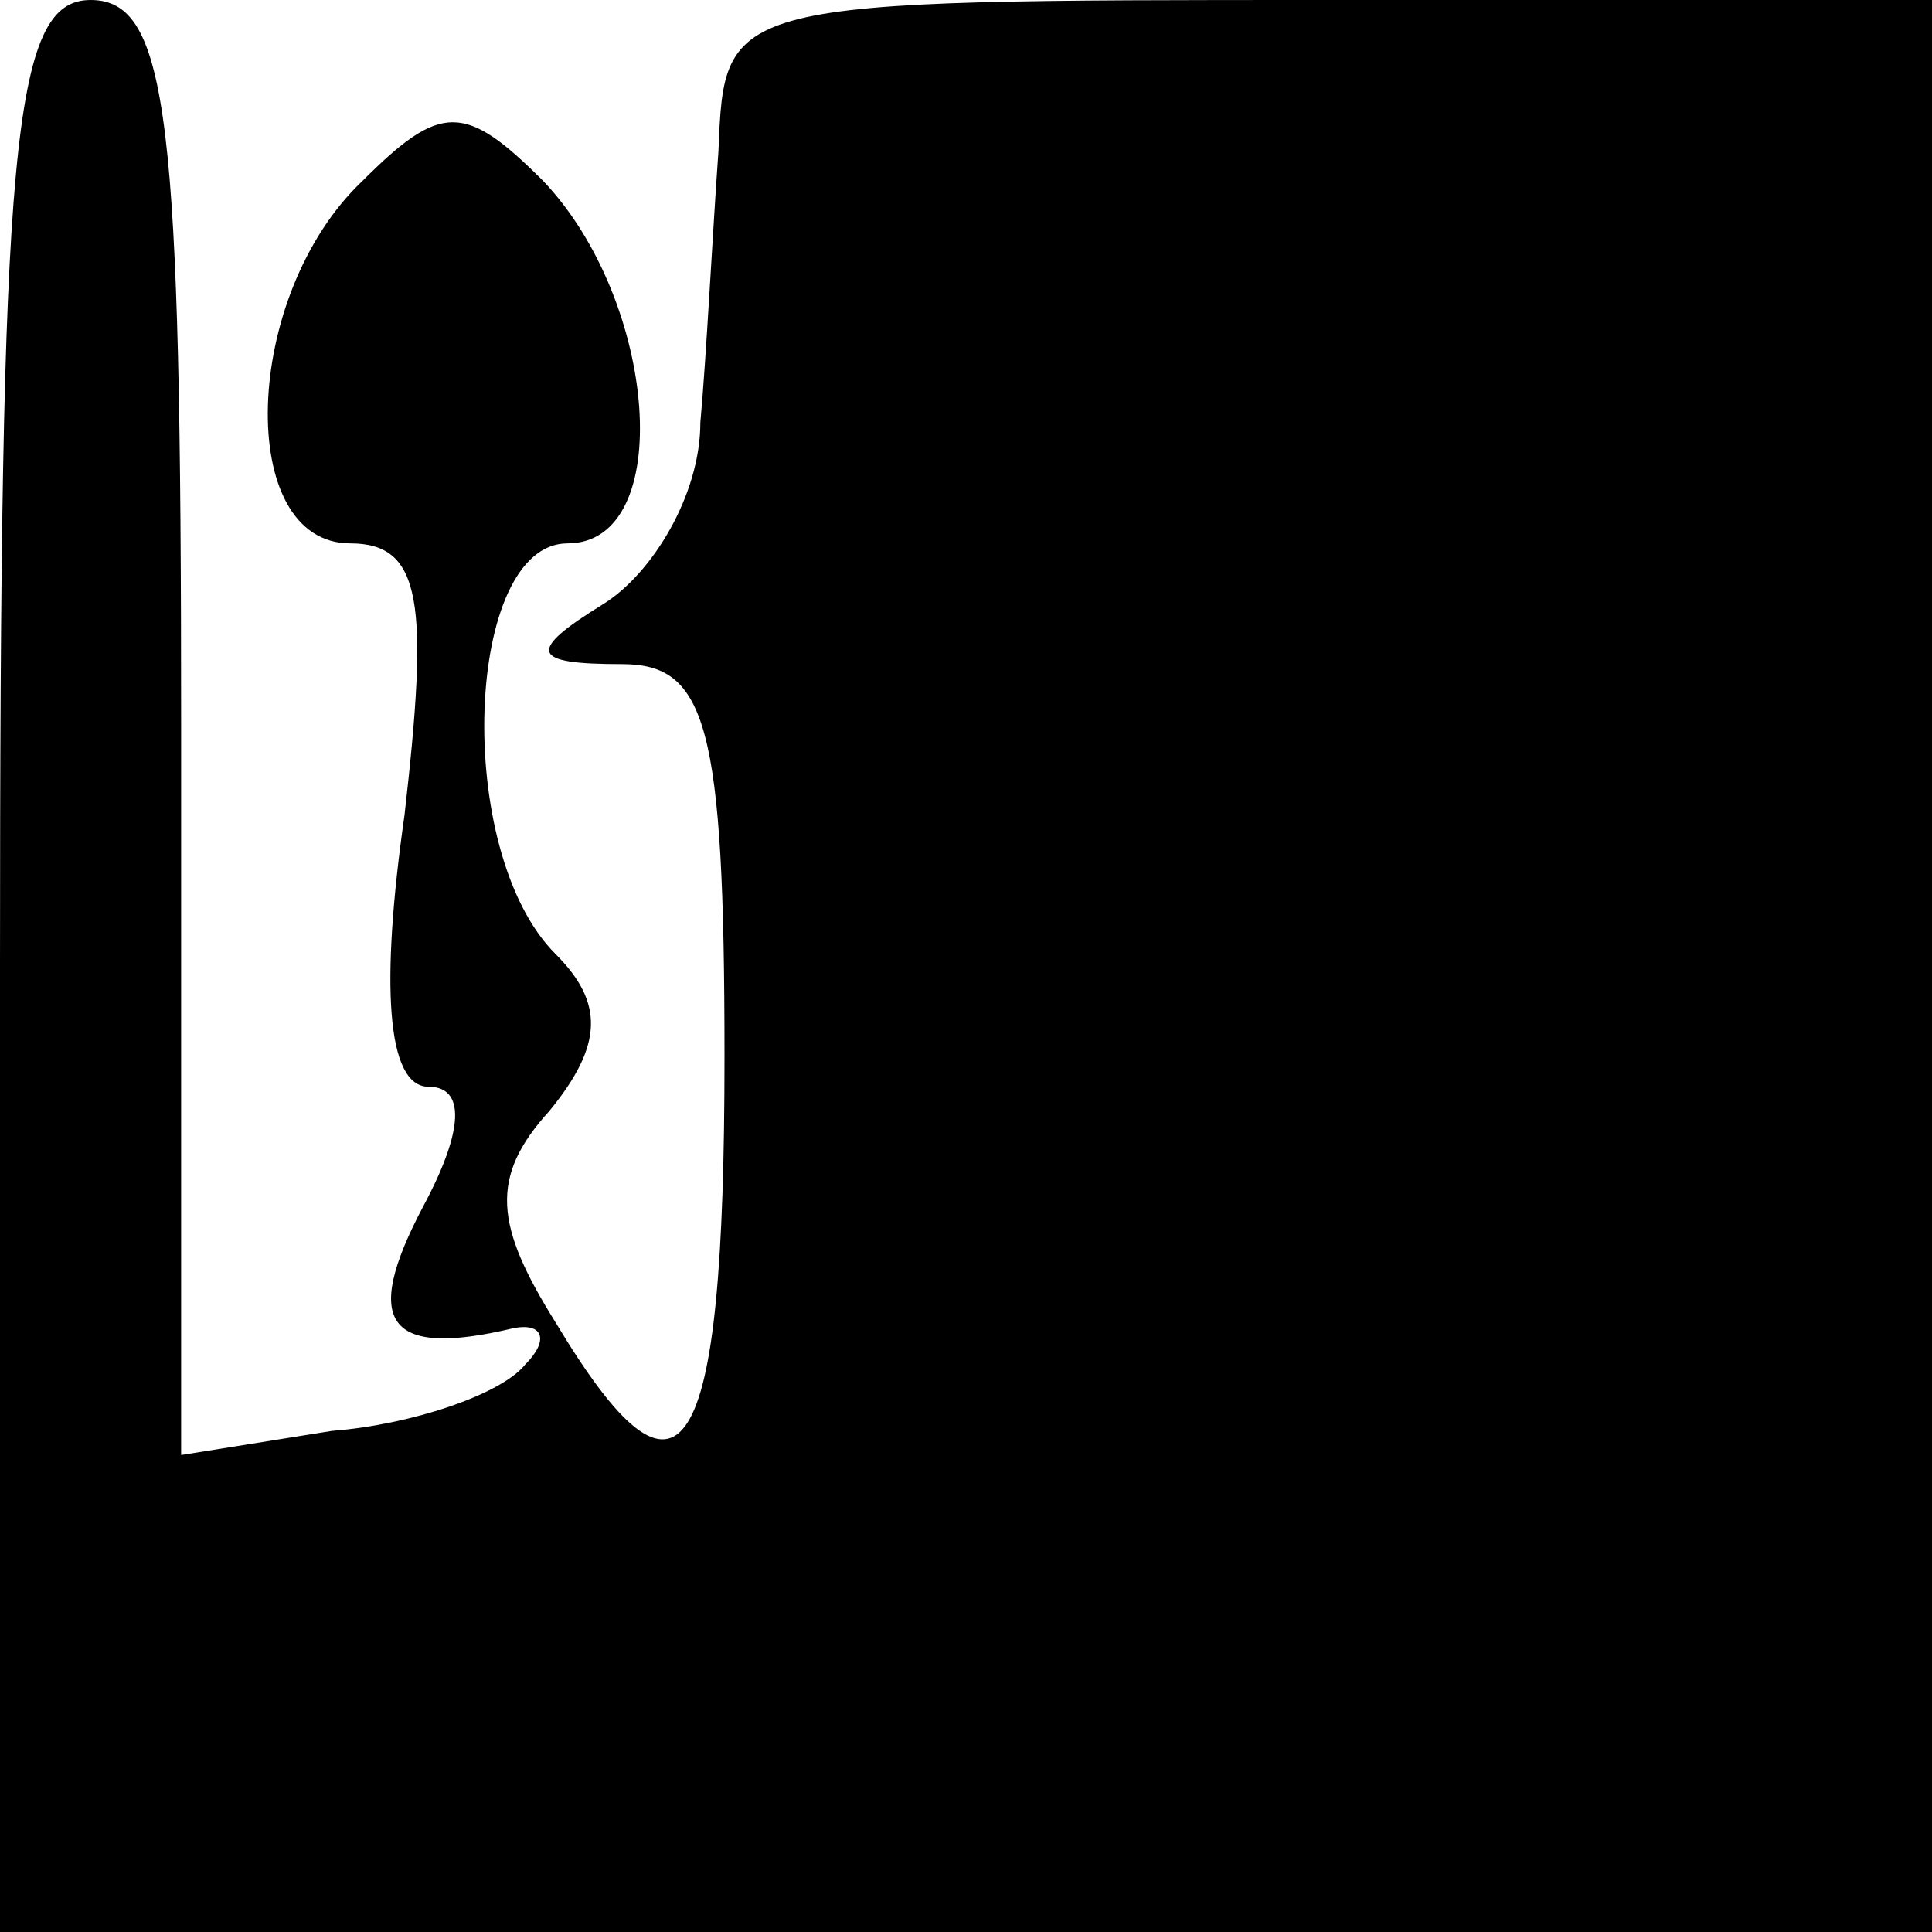 <?xml version="1.0" standalone="no"?>
<!DOCTYPE svg PUBLIC "-//W3C//DTD SVG 20010904//EN"
 "http://www.w3.org/TR/2001/REC-SVG-20010904/DTD/svg10.dtd">
<svg version="1.0" xmlns="http://www.w3.org/2000/svg"
 width="32pt" height="32pt" viewBox="0 0 32 32"
 preserveAspectRatio="xMidYMid meet">
<g transform="translate(0,32) scale(0.1,-0.1)"
fill="#000000" stroke="none">
<path fill="#000000" stroke="none" d="M0 160 l0 -160 160 0 160 0 0 160 0
160 -100 0 c-100 0 -100 0 -101 -25 -1 -14 -2 -34 -3 -45 0 -12 -8 -25 -16
-30 -13 -8 -12 -10 3 -10 14 0 17 -10 17 -65 0 -68 -7 -79 -28 -44 -10 16 -11
24 -1 35 9 11 9 18 1 26 -17 17 -15 68 2 68 18 0 15 40 -4 60 -13 13 -17 13
-30 0 -20 -19 -21 -60 -2 -60 12 0 13 -10 9 -45 -4 -28 -3 -45 4 -45 6 0 6 -7
-1 -20 -10 -19 -6 -25 15 -20 5 1 6 -2 2 -6 -4 -5 -19 -10 -32 -11 l-25 -4 0
121 c0 100 -2 120 -15 120 -13 0 -15 -24 -15 -160z"/>
</g>
</svg>

